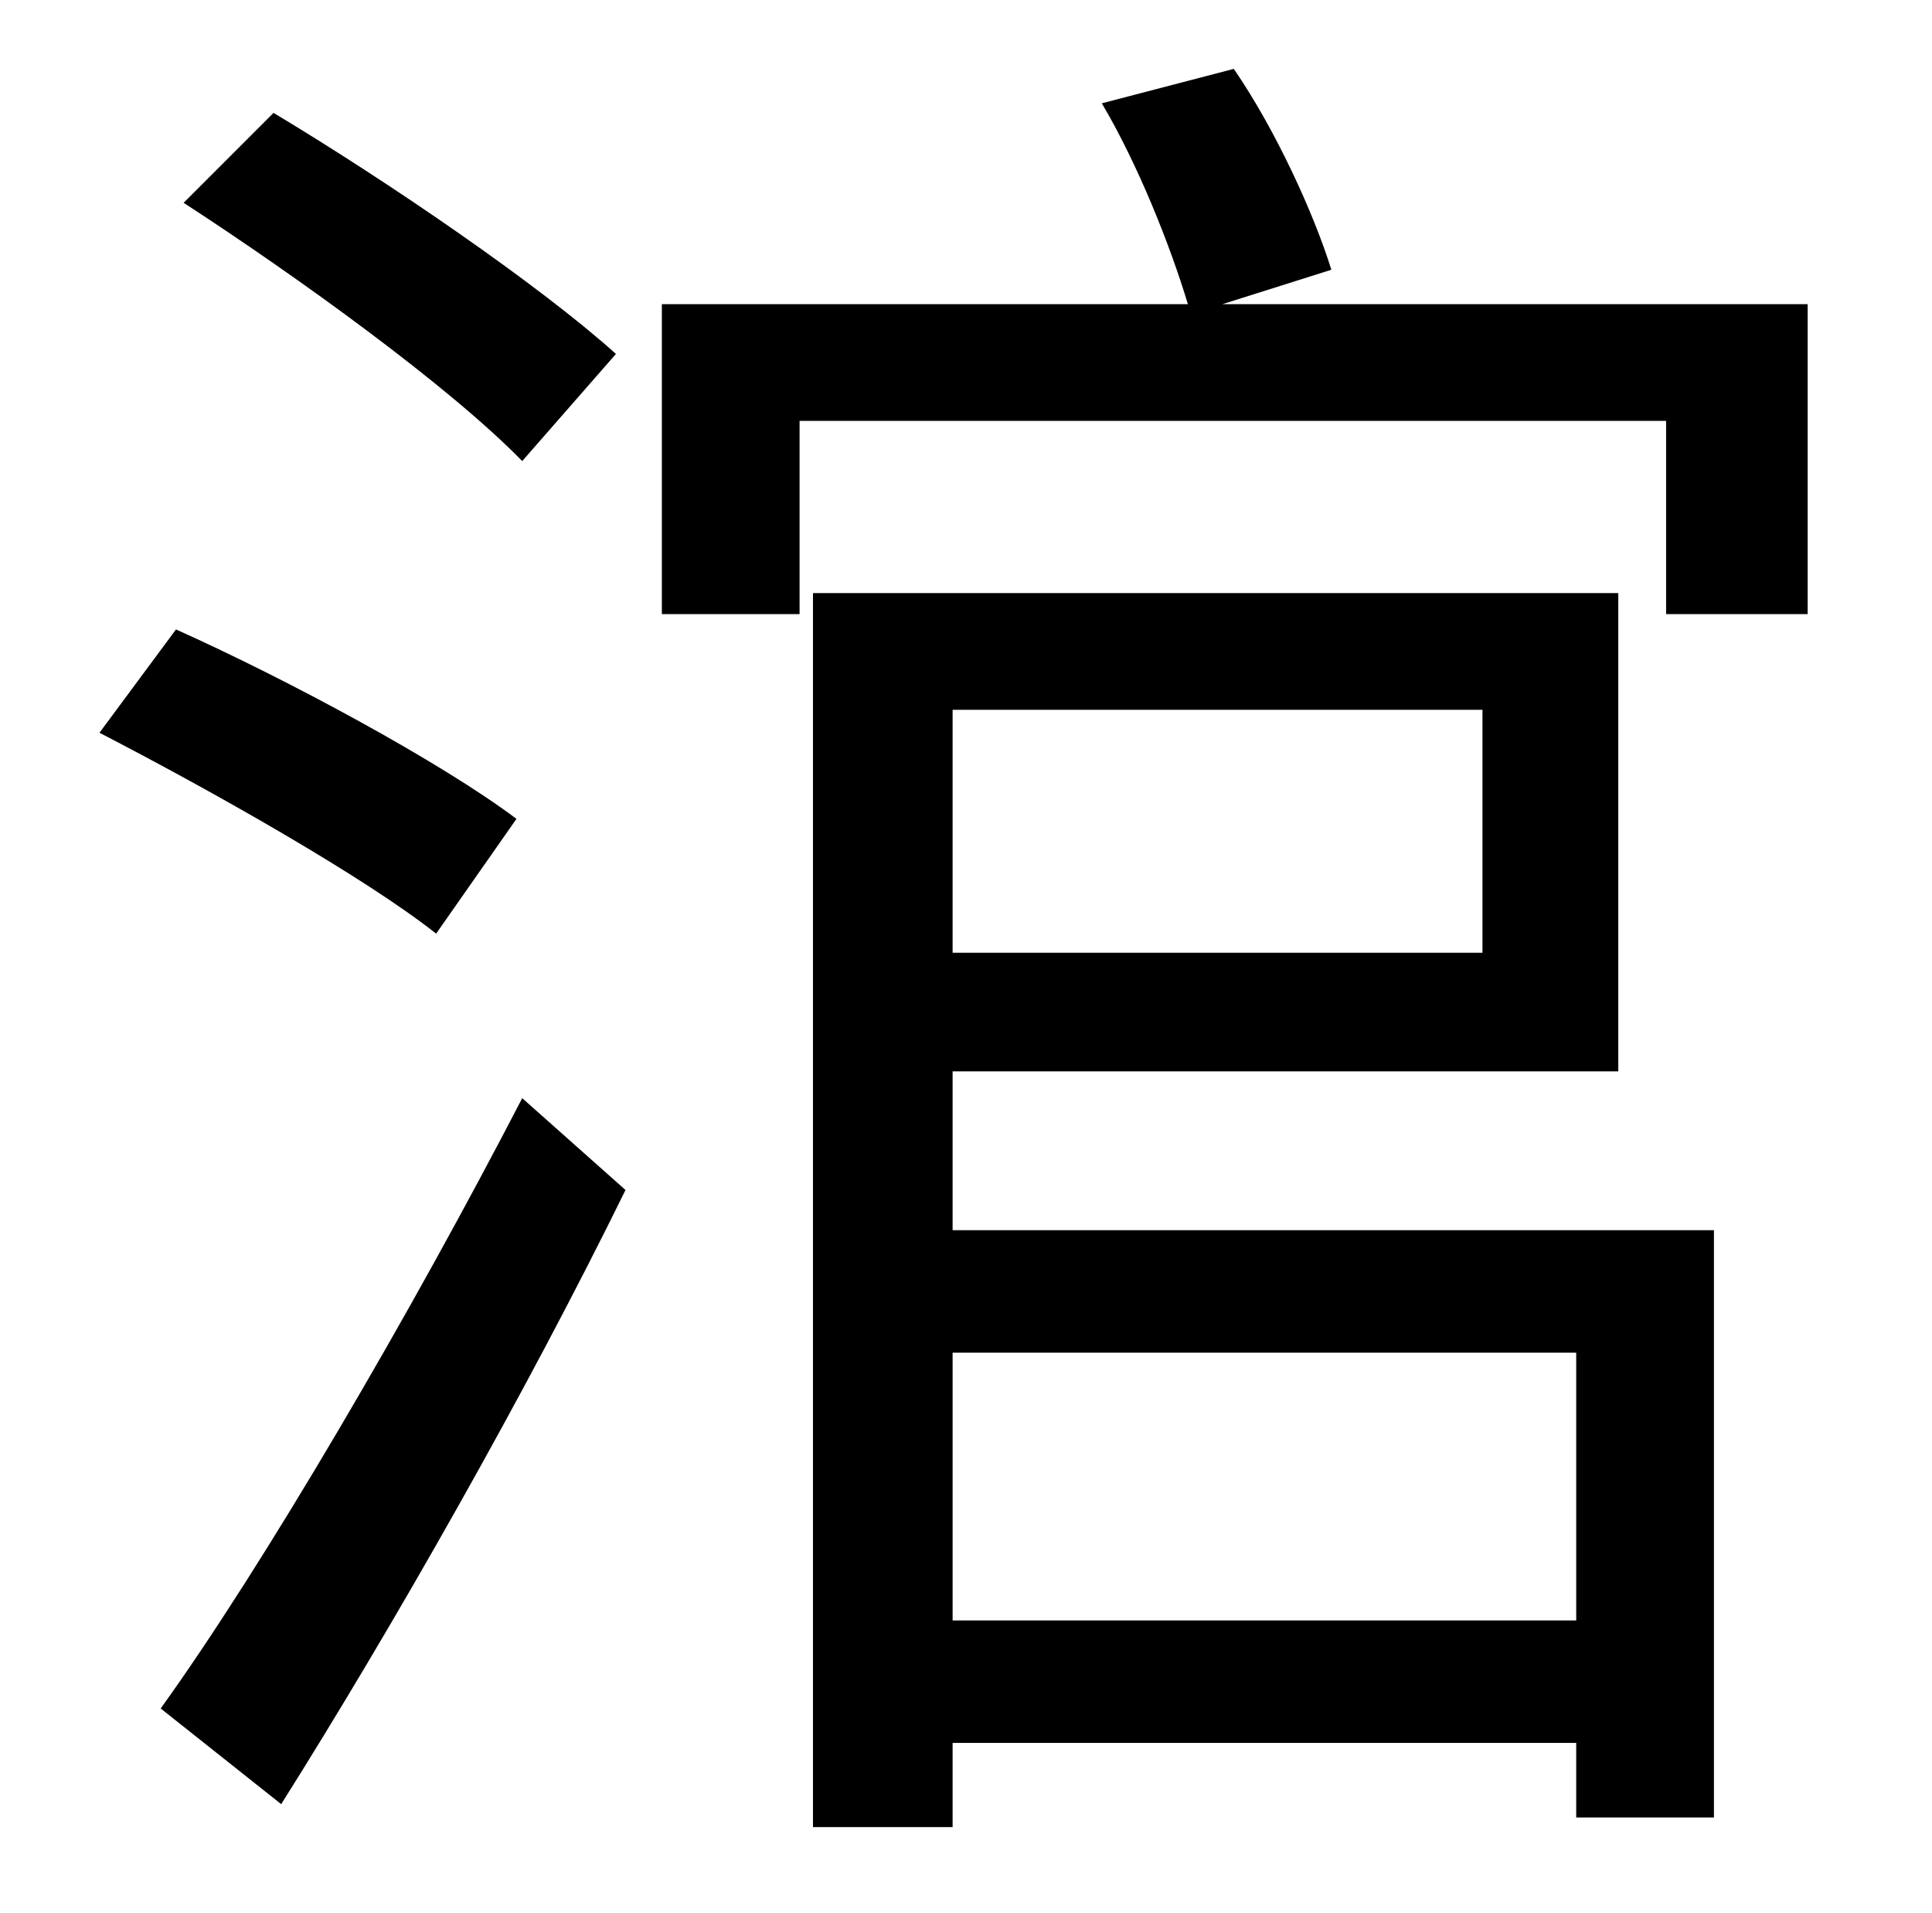 <?xml version="1.0" standalone="no"?>
<!DOCTYPE svg PUBLIC "-//W3C//DTD SVG 1.1//EN" "http://www.w3.org/Graphics/SVG/1.1/DTD/svg11.dtd" >
<svg xmlns="http://www.w3.org/2000/svg" xmlns:xlink="http://www.w3.org/1999/xlink" version="1.1" viewBox="-10 0 1010 1000">
   <path fill="currentColor"
d="M312 185l-49 56c-38 -39 -117 -96 -177 -135l47 -47c60 36 139 90 179 126zM260 428l-42 60c-38 -30 -118 -75 -176 -105l40 -54c58 26 138 69 178 99zM137 943l-63 -50c54 -75 131 -207 189 -319l54 48c-52 106 -122 229 -180 321zM814 707h-326v140h326v-140zM765 371
h-277v127h277v-127zM488 560v83h398v307h-72v-39h-326v44h-73v-645h421v250h-348zM629 159h306v162h-74v-101h-453v101h-72v-162h275c-9 -30 -26 -73 -45 -105l69 -18c22 32 42 76 51 105z" />
</svg>
